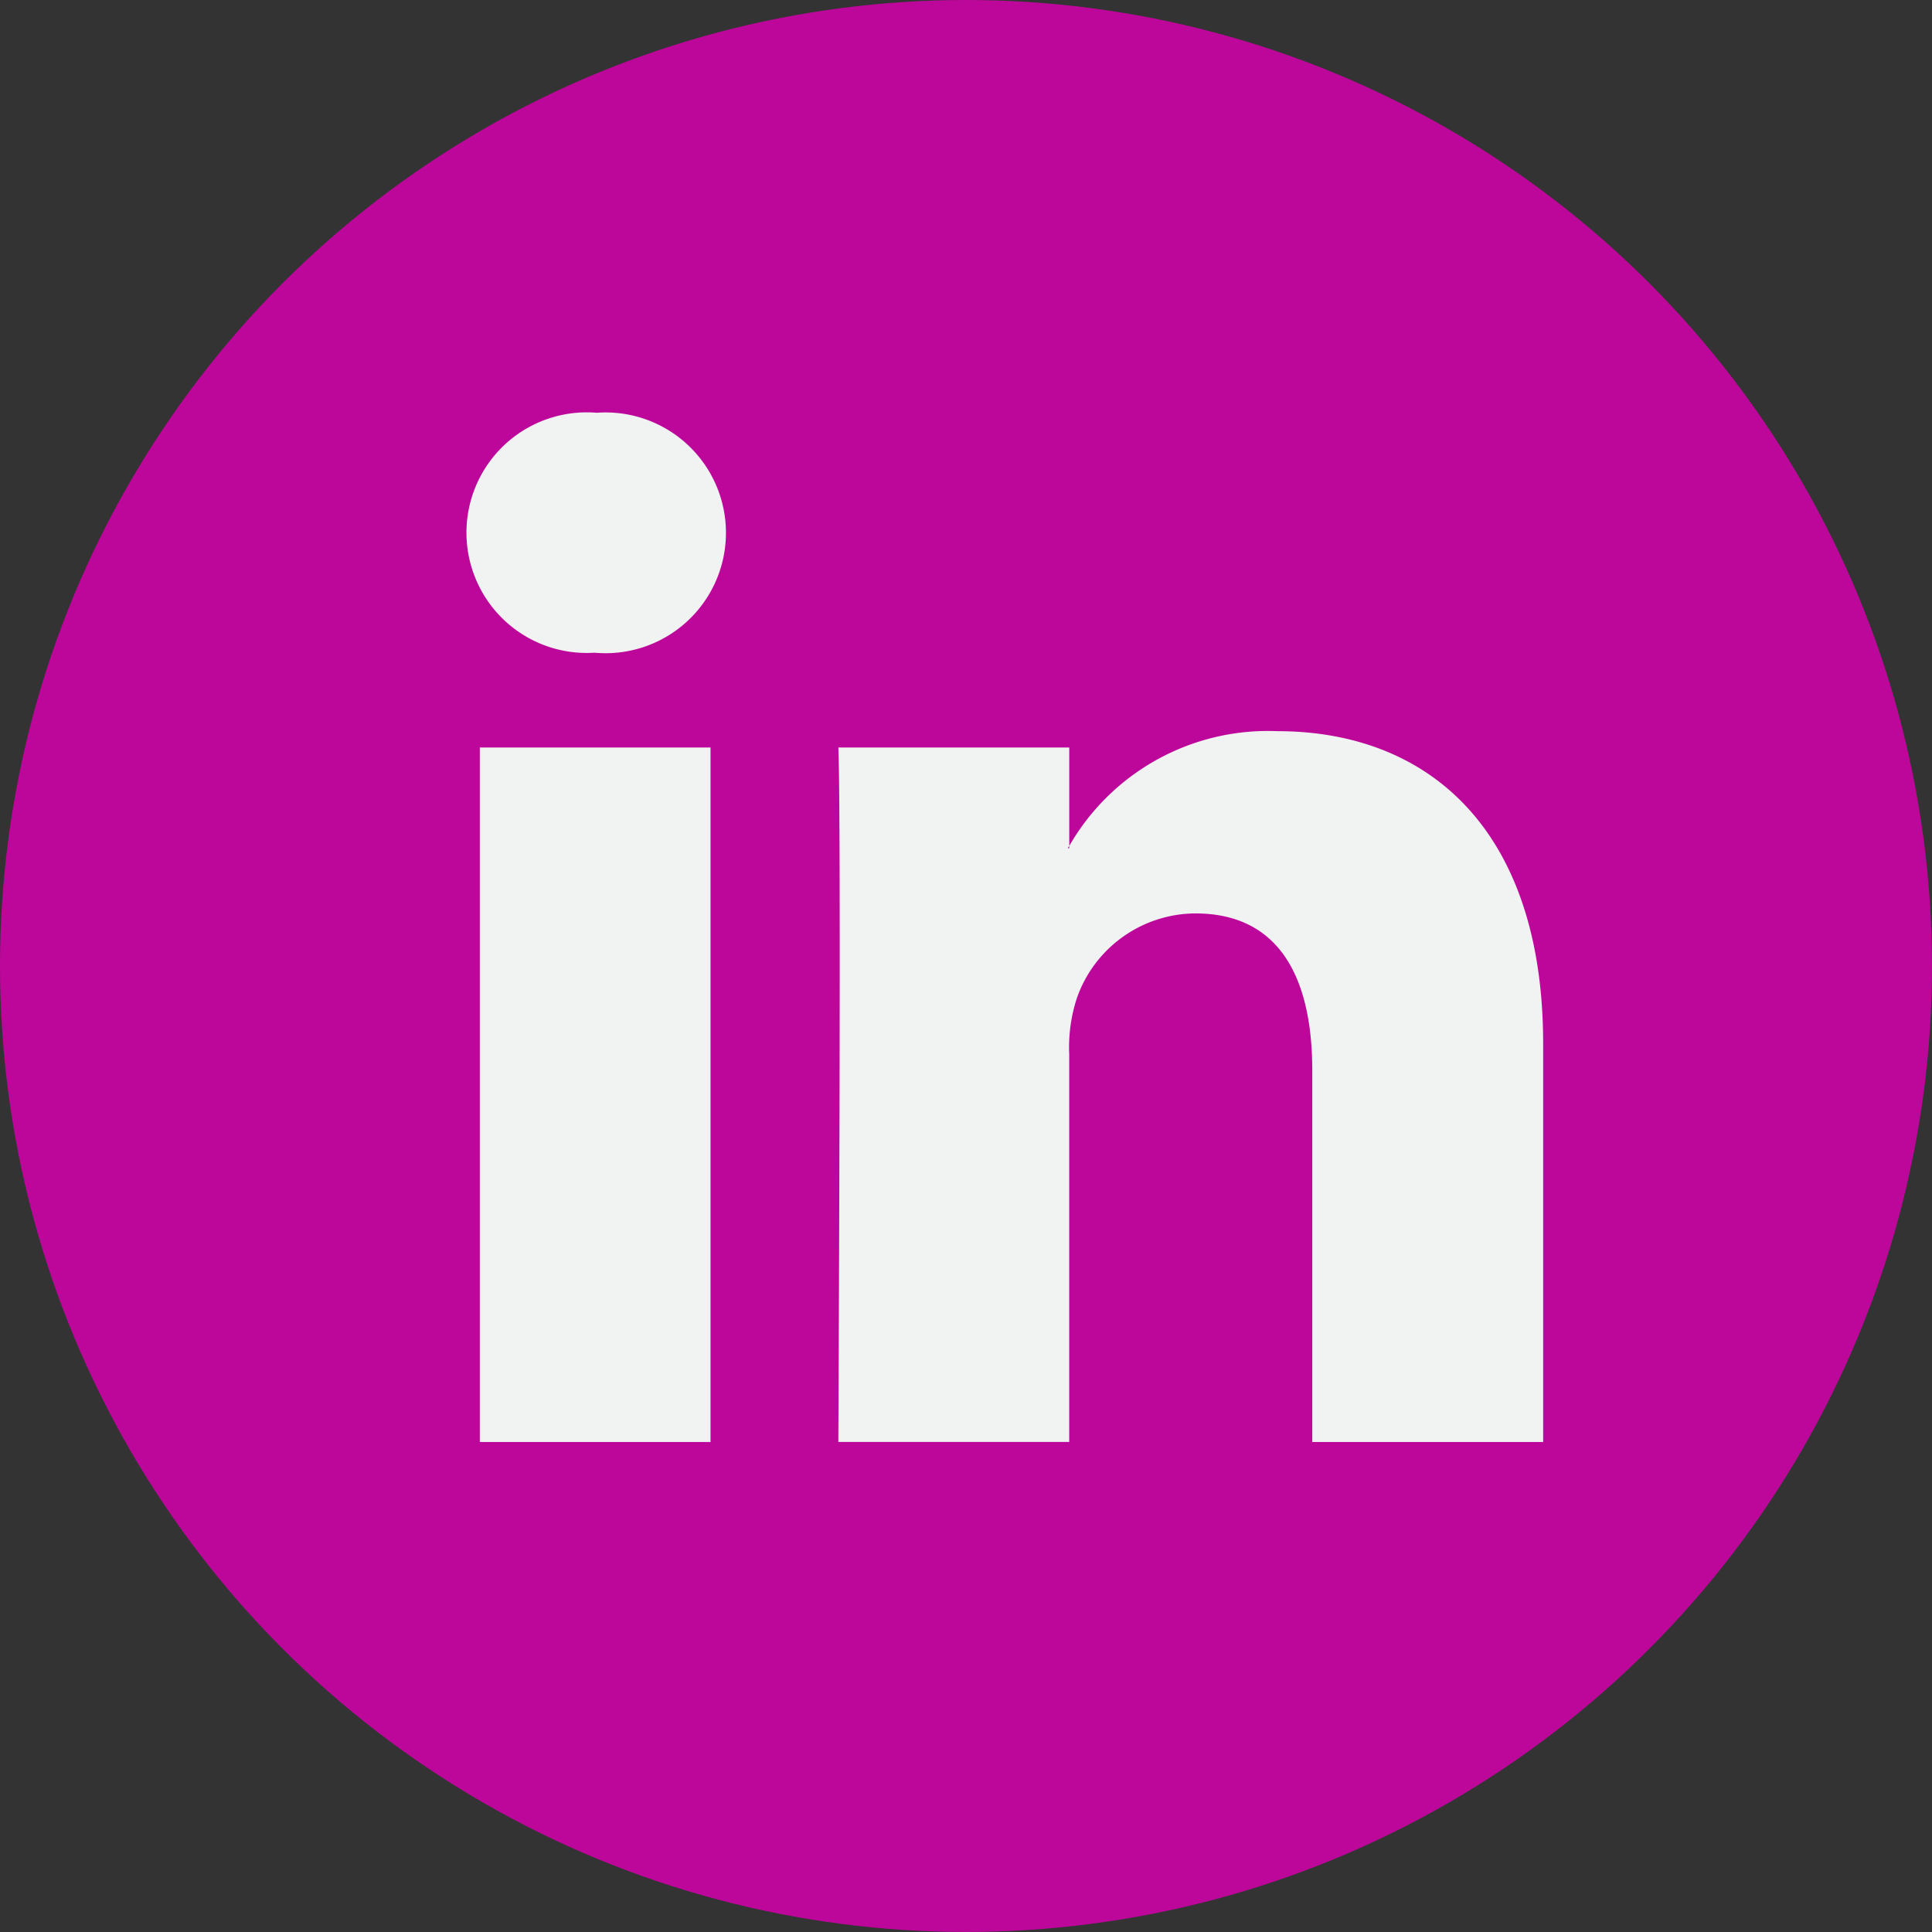 <svg xmlns="http://www.w3.org/2000/svg" width="50.247" height="50.247" viewBox="0 0 50.247 50.247">
  <rect x="0" y="0" width="50.247" height="50.247" fill="#333333" stroke="none"/>
  <g id="linkedin-icon" transform="translate(0 0.001)">
    <circle id="Ellipse_7" data-name="Ellipse 7" cx="25.123" cy="25.123" r="25.123" transform="translate(0 -0.001)" fill="#bd079b"/>
    <path id="Path_447" data-name="Path 447" d="M55.08,40.379V50.737H49.075V41.073c0-2.426-.867-4.083-3.041-4.083a3.285,3.285,0,0,0-3.08,2.2,4.11,4.11,0,0,0-.2,1.464V50.736H36.749s.081-16.367,0-18.061h6.006v2.559c-.012.02-.029.04-.04.059h.04v-.059a5.963,5.963,0,0,1,5.412-2.984C52.118,32.251,55.08,34.832,55.08,40.379ZM30.466,23.969a3.129,3.129,0,1,0-.079,6.242h.039a3.131,3.131,0,1,0,.04-6.242ZM27.425,50.737h6V32.675h-6V50.737Z" transform="translate(-14.946 -13.235)" fill="#f1f2f2"/>
  </g>
</svg>
